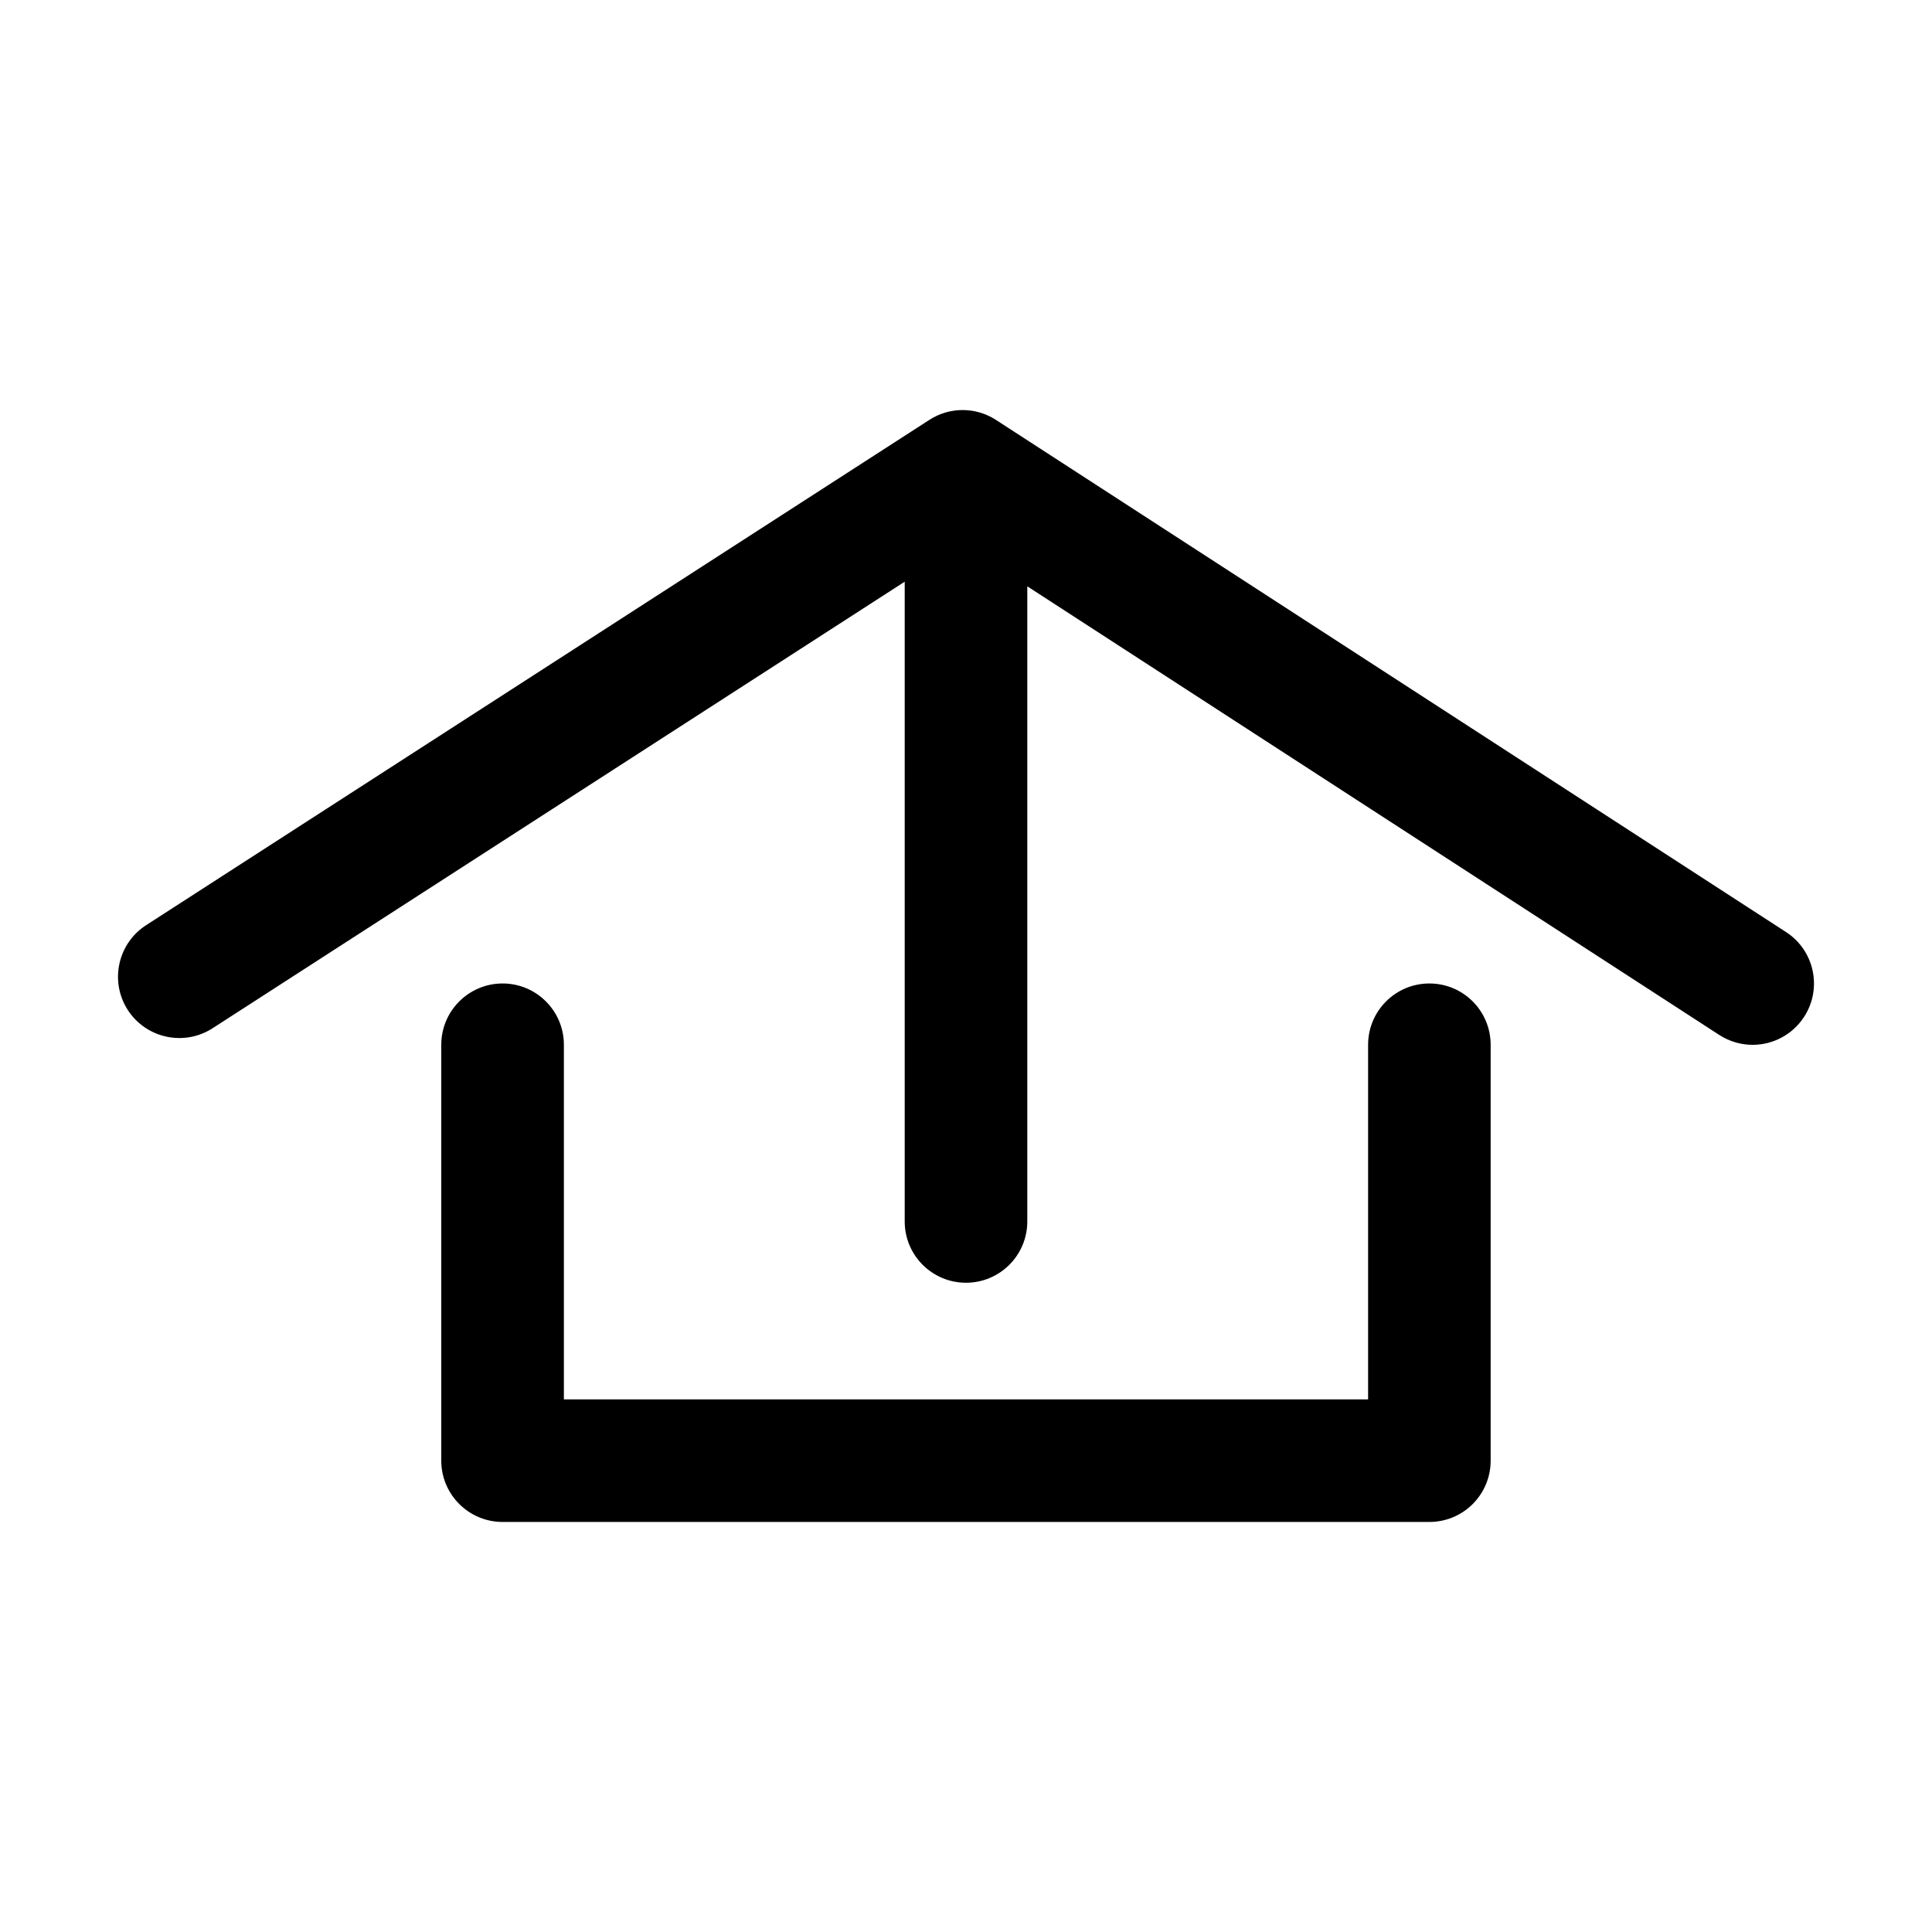 <?xml version="1.0" encoding="utf-8"?>
<!-- Generator: Adobe Illustrator 16.0.0, SVG Export Plug-In . SVG Version: 6.00 Build 0)  -->
<!DOCTYPE svg PUBLIC "-//W3C//DTD SVG 1.1//EN" "http://www.w3.org/Graphics/SVG/1.1/DTD/svg11.dtd">
<svg version="1.1" id="Layer_1" xmlns="http://www.w3.org/2000/svg" xmlns:xlink="http://www.w3.org/1999/xlink" x="0px" y="0px"
	 width="200px" height="200px" viewBox="0 0 200 200" enable-background="new 0 0 200 200" xml:space="preserve">
<g>
	<g>
		<path d="M147.969,101.809c-3.506,0-6.344,2.843-6.344,6.348v36.705H58.373v-36.705c0-3.504-2.839-6.348-6.342-6.348
			c-3.506,0-6.351,2.843-6.351,6.348v43.05c0,3.504,2.845,6.346,6.351,6.346h95.937c3.512,0,6.344-2.841,6.344-6.346v-43.05
			C154.311,104.652,151.479,101.809,147.969,101.809z"/>
		<path d="M184.886,96.483L103.1,43.468c-2.092-1.357-4.795-1.361-6.888-0.005L15.121,95.777c-2.942,1.9-3.789,5.829-1.893,8.777
			c1.902,2.941,5.833,3.786,8.773,1.893l71.654-46.229v66.226c0,3.504,2.841,6.346,6.344,6.346s6.347-2.841,6.347-6.346V60.697
			l71.634,46.442c1.068,0.689,2.269,1.022,3.449,1.022c2.08,0,4.112-1.022,5.331-2.897C188.671,102.32,187.827,98.39,184.886,96.483
			z"/>
	</g>
</g>
</svg>
